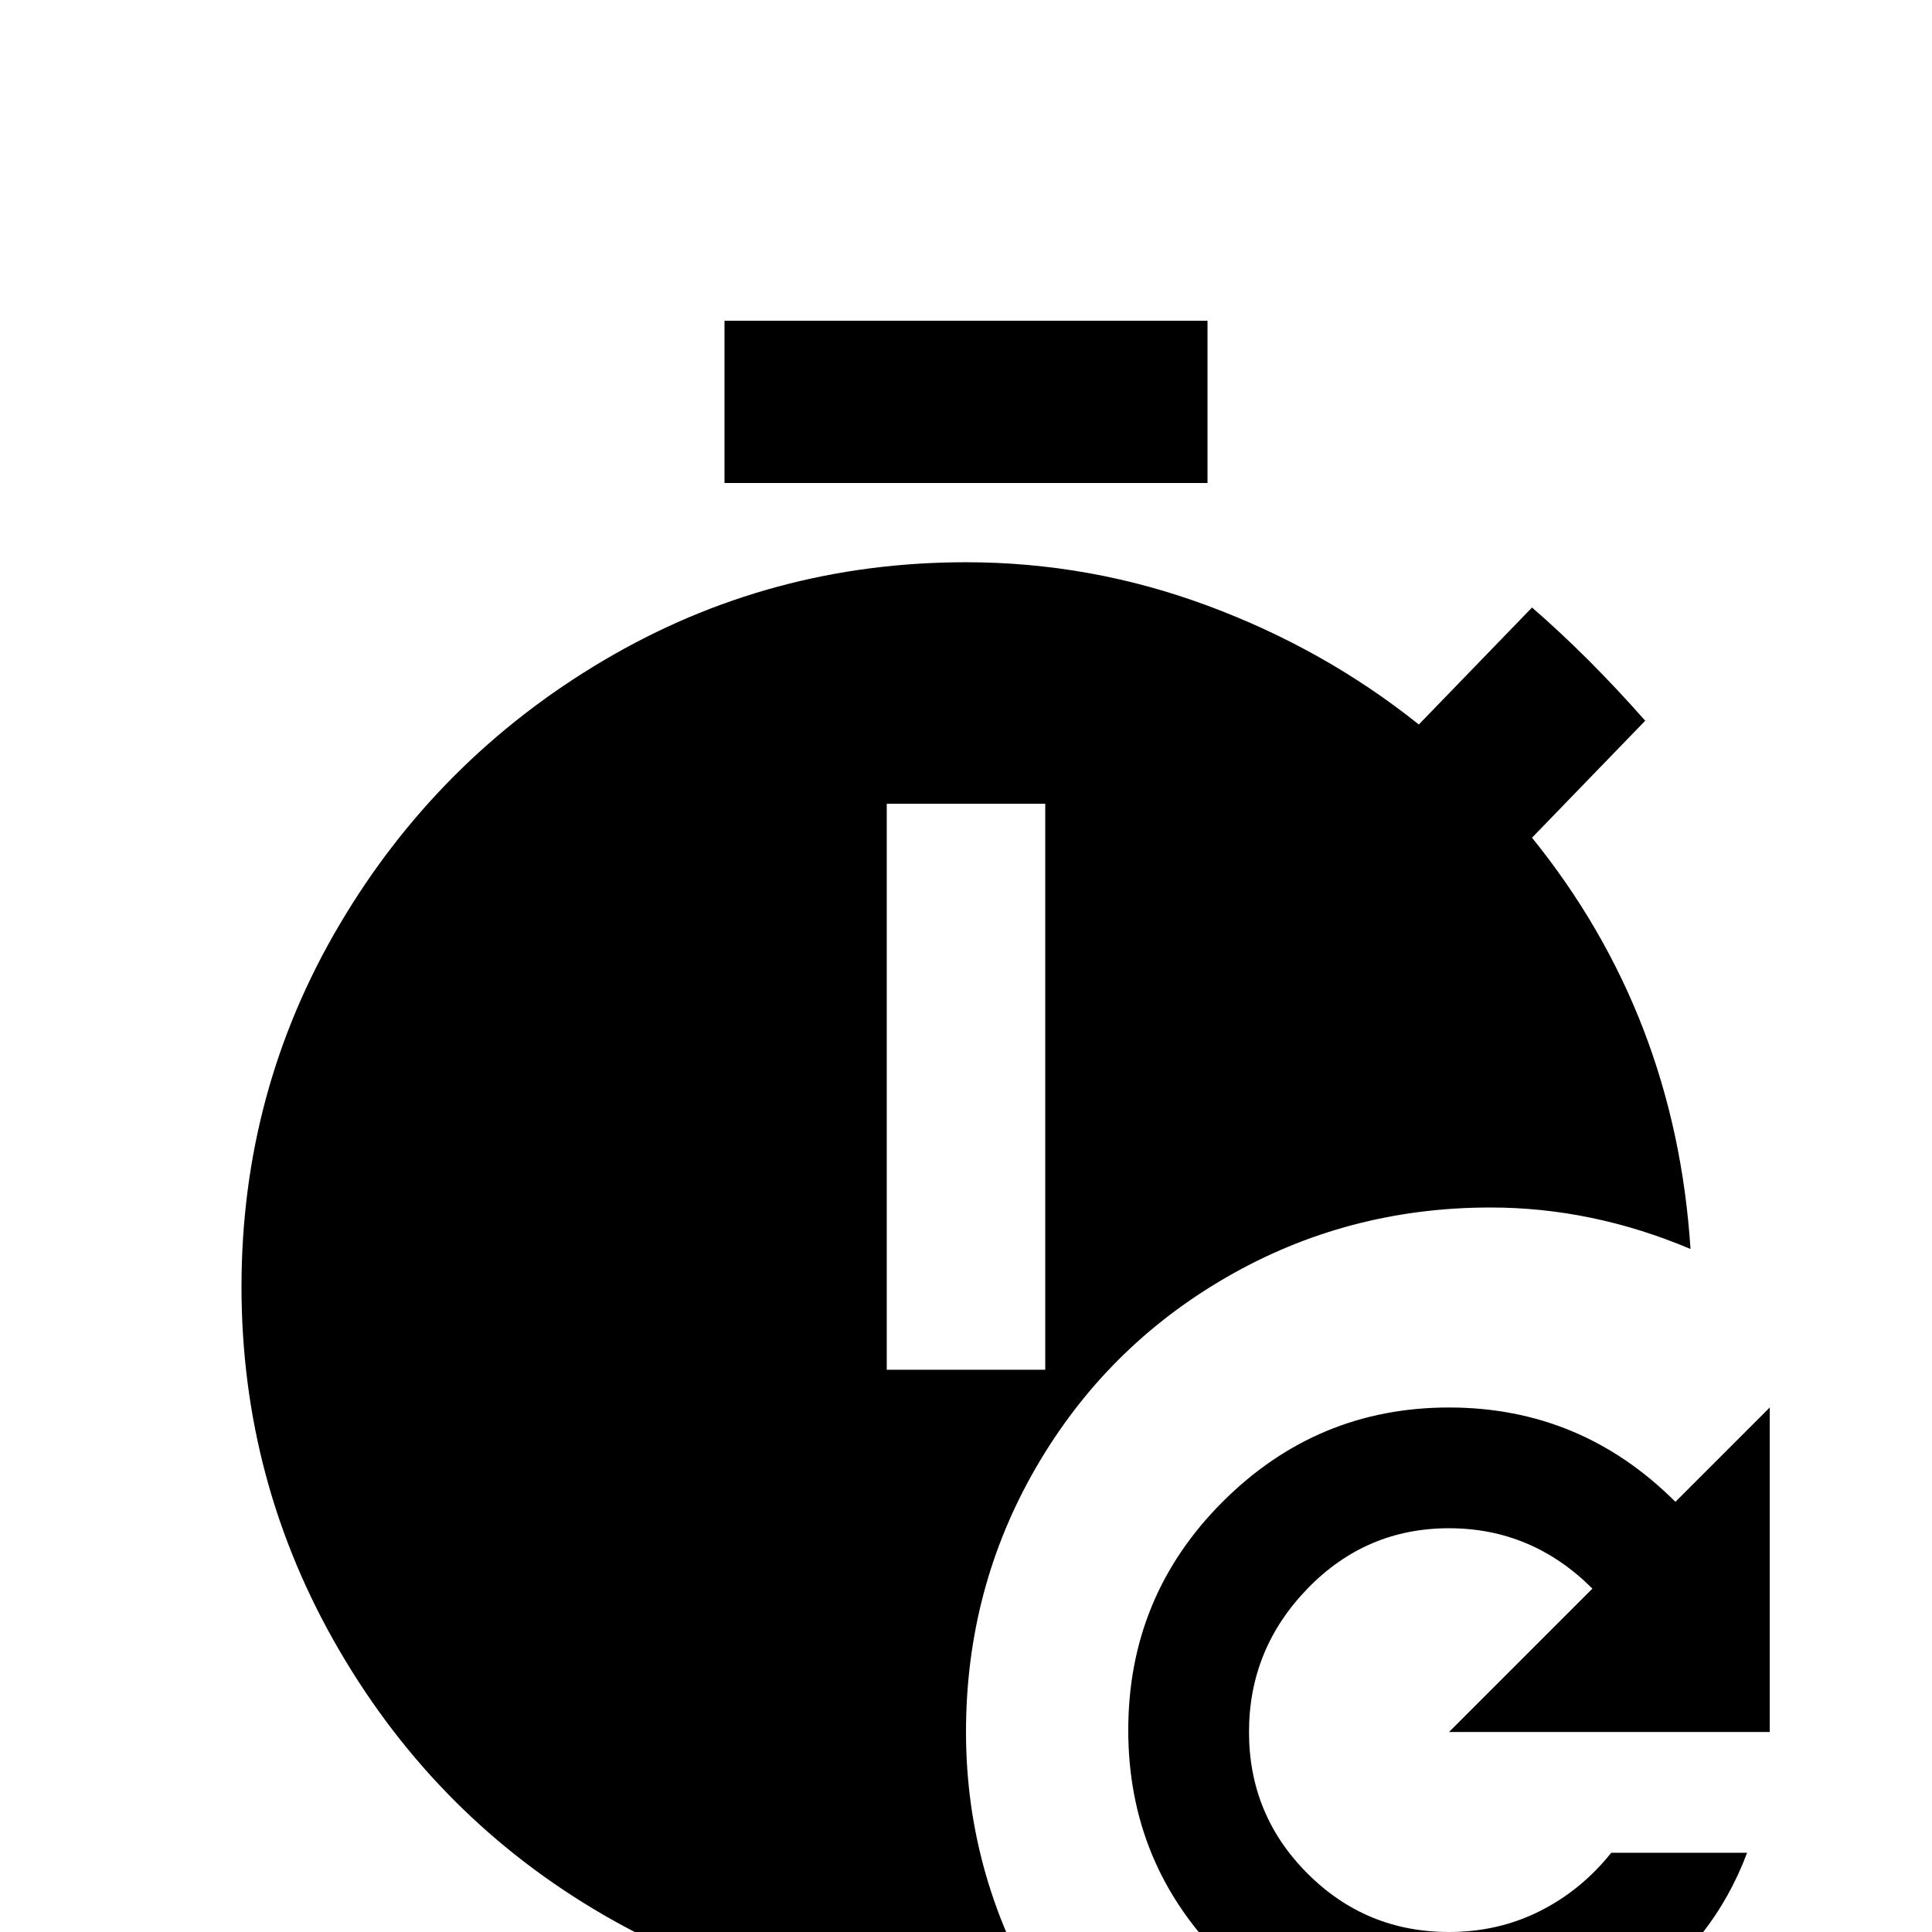 <svg xmlns="http://www.w3.org/2000/svg" viewBox="0 -512 512 512">
	<path fill="#000000" d="M320 -384H192V-427H320ZM256 -53Q256 -14 277 20Q270 21 256 21Q204 21 160 -4.5Q116 -30 90 -74.5Q64 -119 64 -171Q64 -223 90 -267Q116 -311 160 -337Q204 -363 256 -363Q289 -363 320 -351.5Q351 -340 376 -320L406 -351Q421 -338 436 -321L406 -290Q444 -243 448 -181Q422 -192 395 -192Q357 -192 325 -173.5Q293 -155 274.5 -123Q256 -91 256 -53ZM277 -299H235V-149H277ZM469 -53V-139L444 -114Q419 -139 384 -139Q349 -139 324 -114Q299 -89 299 -53.5Q299 -18 324 7Q349 32 384 32Q411 32 432.5 17.5Q454 3 463 -21H427Q419 -11 408 -5.5Q397 0 384 0Q362 0 346.5 -15.5Q331 -31 331 -53Q331 -75 346.5 -91Q362 -107 384 -107Q406 -107 422 -91L384 -53Z"/>
</svg>
